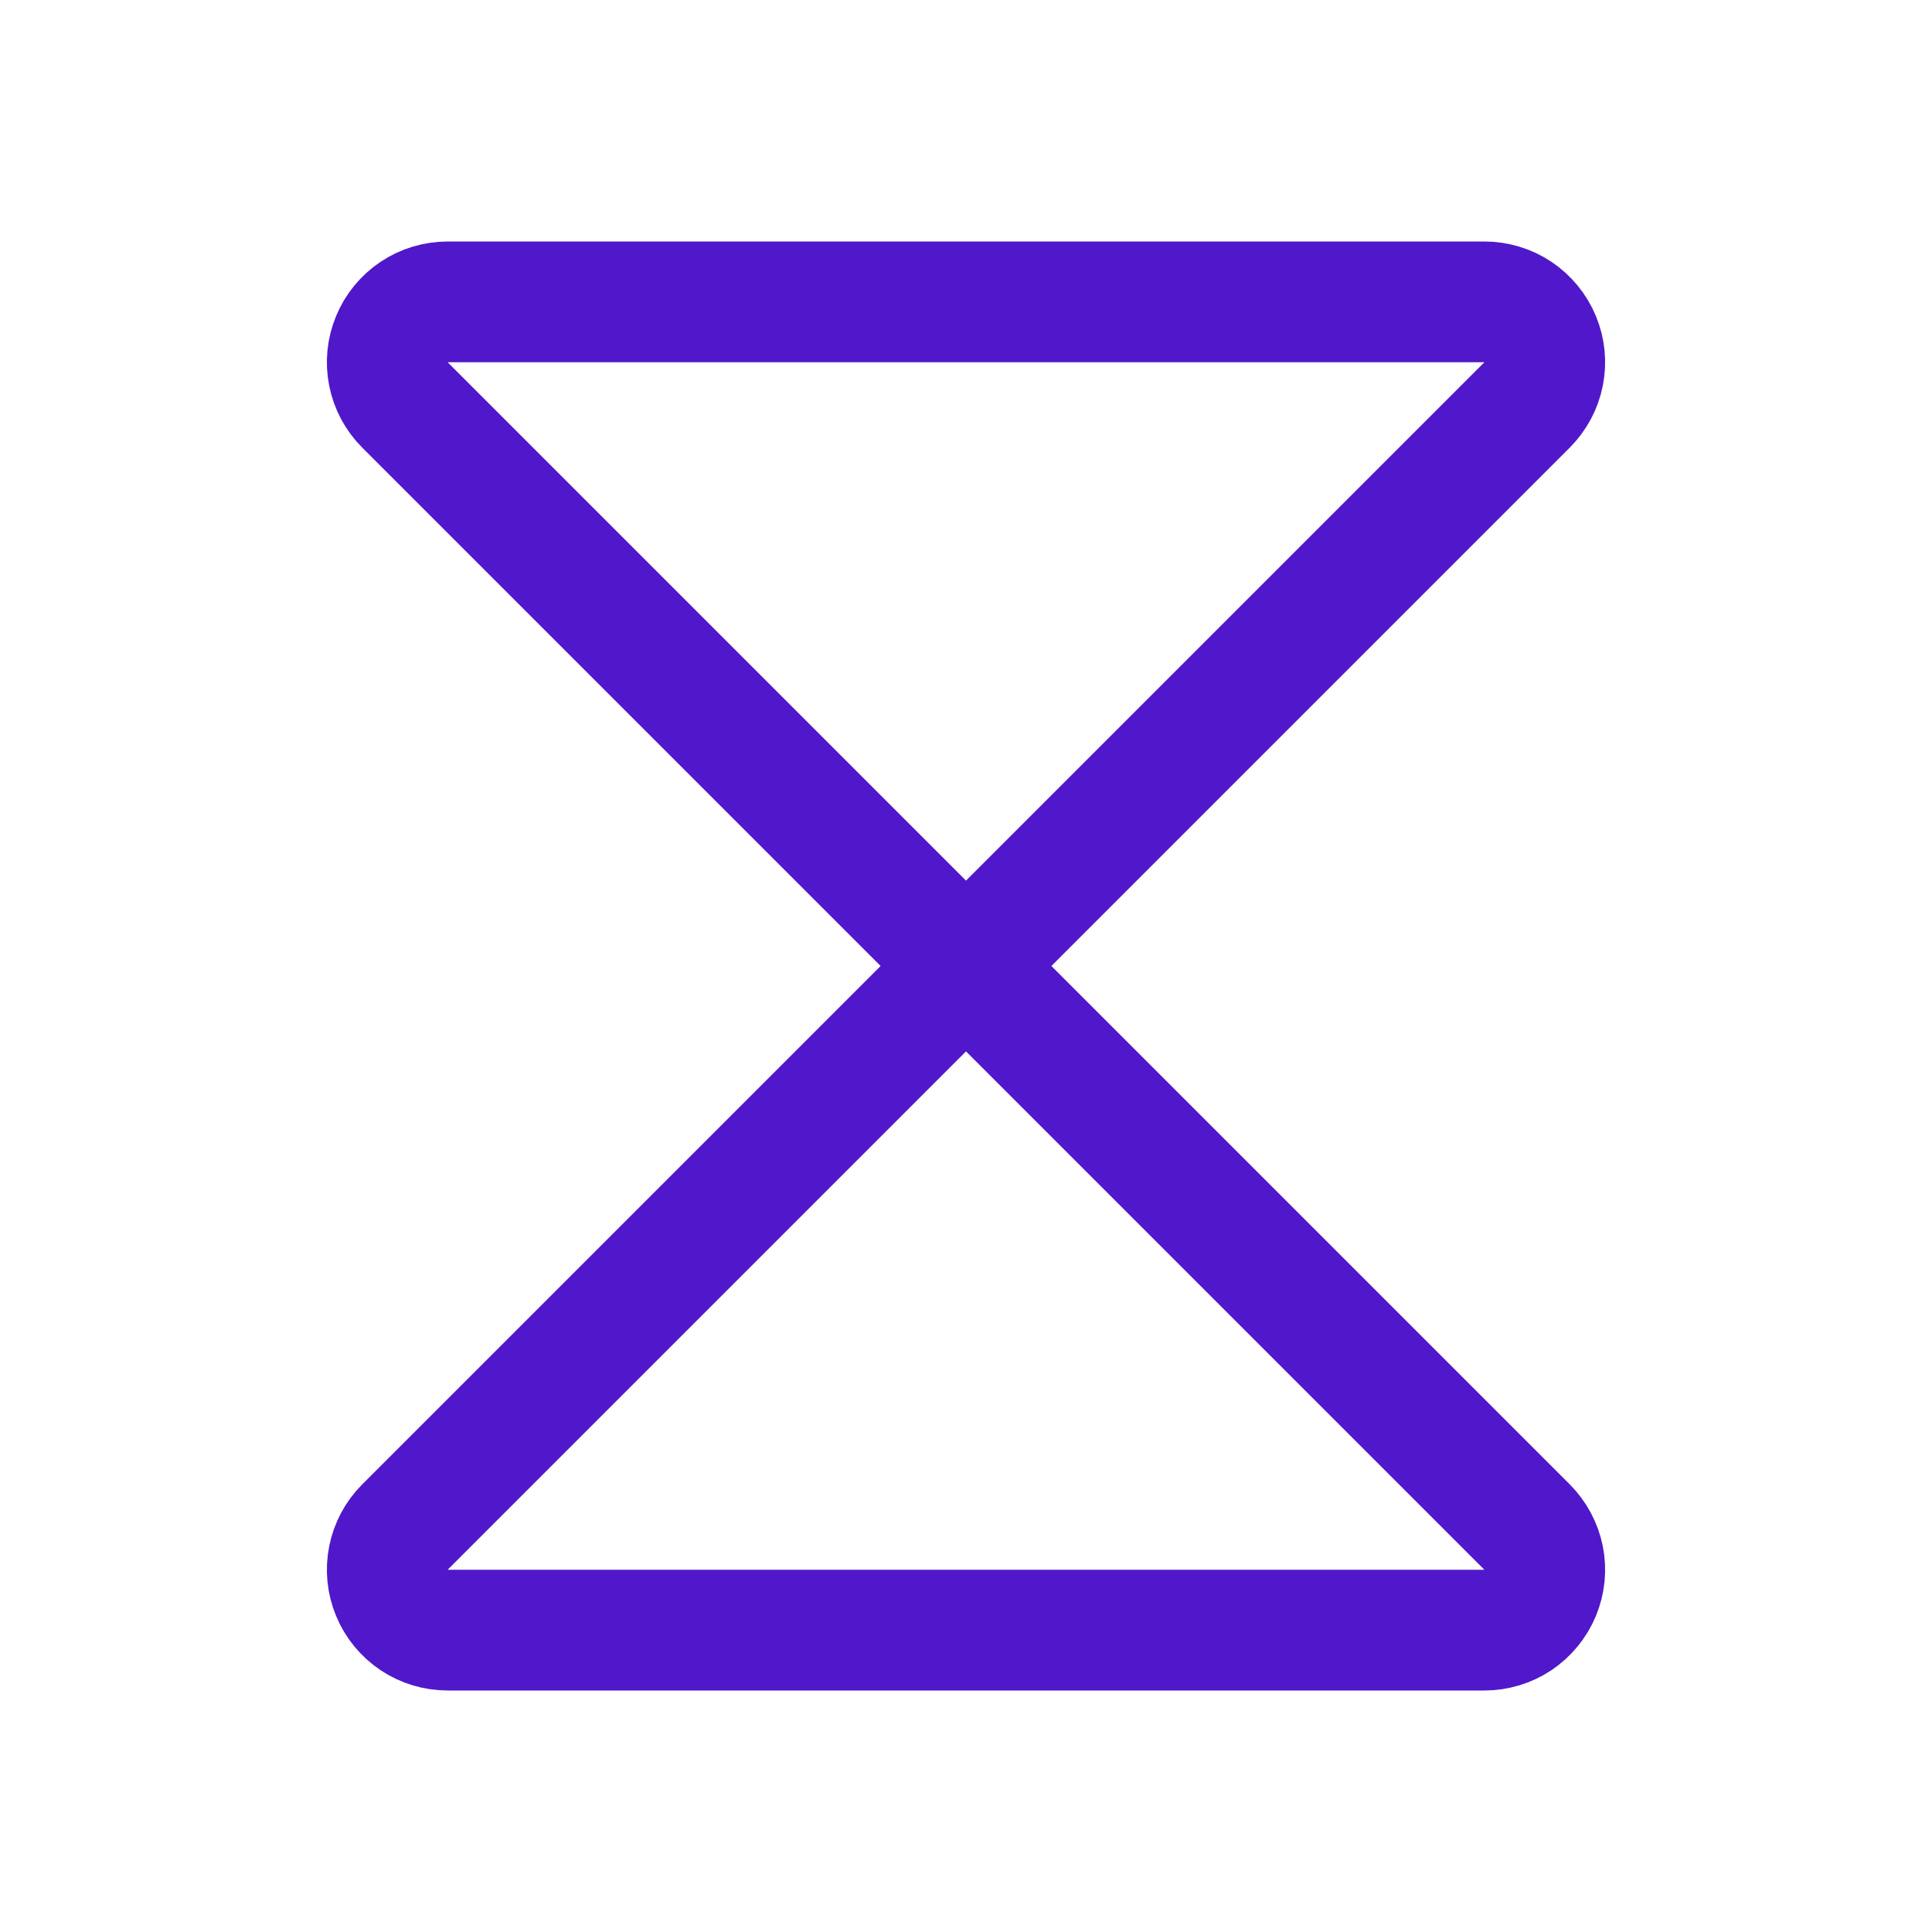 <svg width="24" height="24" viewBox="0 0 24 24" fill="none" xmlns="http://www.w3.org/2000/svg">
<path d="M5.561 3.75H18.439C18.588 3.75 18.733 3.794 18.856 3.876C18.979 3.959 19.075 4.076 19.132 4.213C19.189 4.35 19.204 4.501 19.175 4.646C19.146 4.792 19.074 4.925 18.97 5.03L12 12L5.03 5.03C4.925 4.925 4.854 4.792 4.825 4.646C4.796 4.501 4.811 4.35 4.868 4.213C4.924 4.076 5.021 3.959 5.144 3.876C5.267 3.794 5.412 3.75 5.561 3.75Z" stroke="#5018CA" stroke-width="1.5" stroke-linecap="round" stroke-linejoin="round"/>
<path d="M5.561 20.25H18.439C18.588 20.25 18.733 20.206 18.856 20.124C18.979 20.041 19.075 19.924 19.132 19.787C19.189 19.65 19.204 19.499 19.175 19.354C19.146 19.208 19.074 19.075 18.97 18.97L12 12L5.03 18.97C4.925 19.075 4.854 19.208 4.825 19.354C4.796 19.499 4.811 19.65 4.868 19.787C4.924 19.924 5.021 20.041 5.144 20.124C5.267 20.206 5.412 20.25 5.561 20.25Z" stroke="#5018CA" stroke-width="1.5" stroke-linecap="round" stroke-linejoin="round"/>
</svg>
